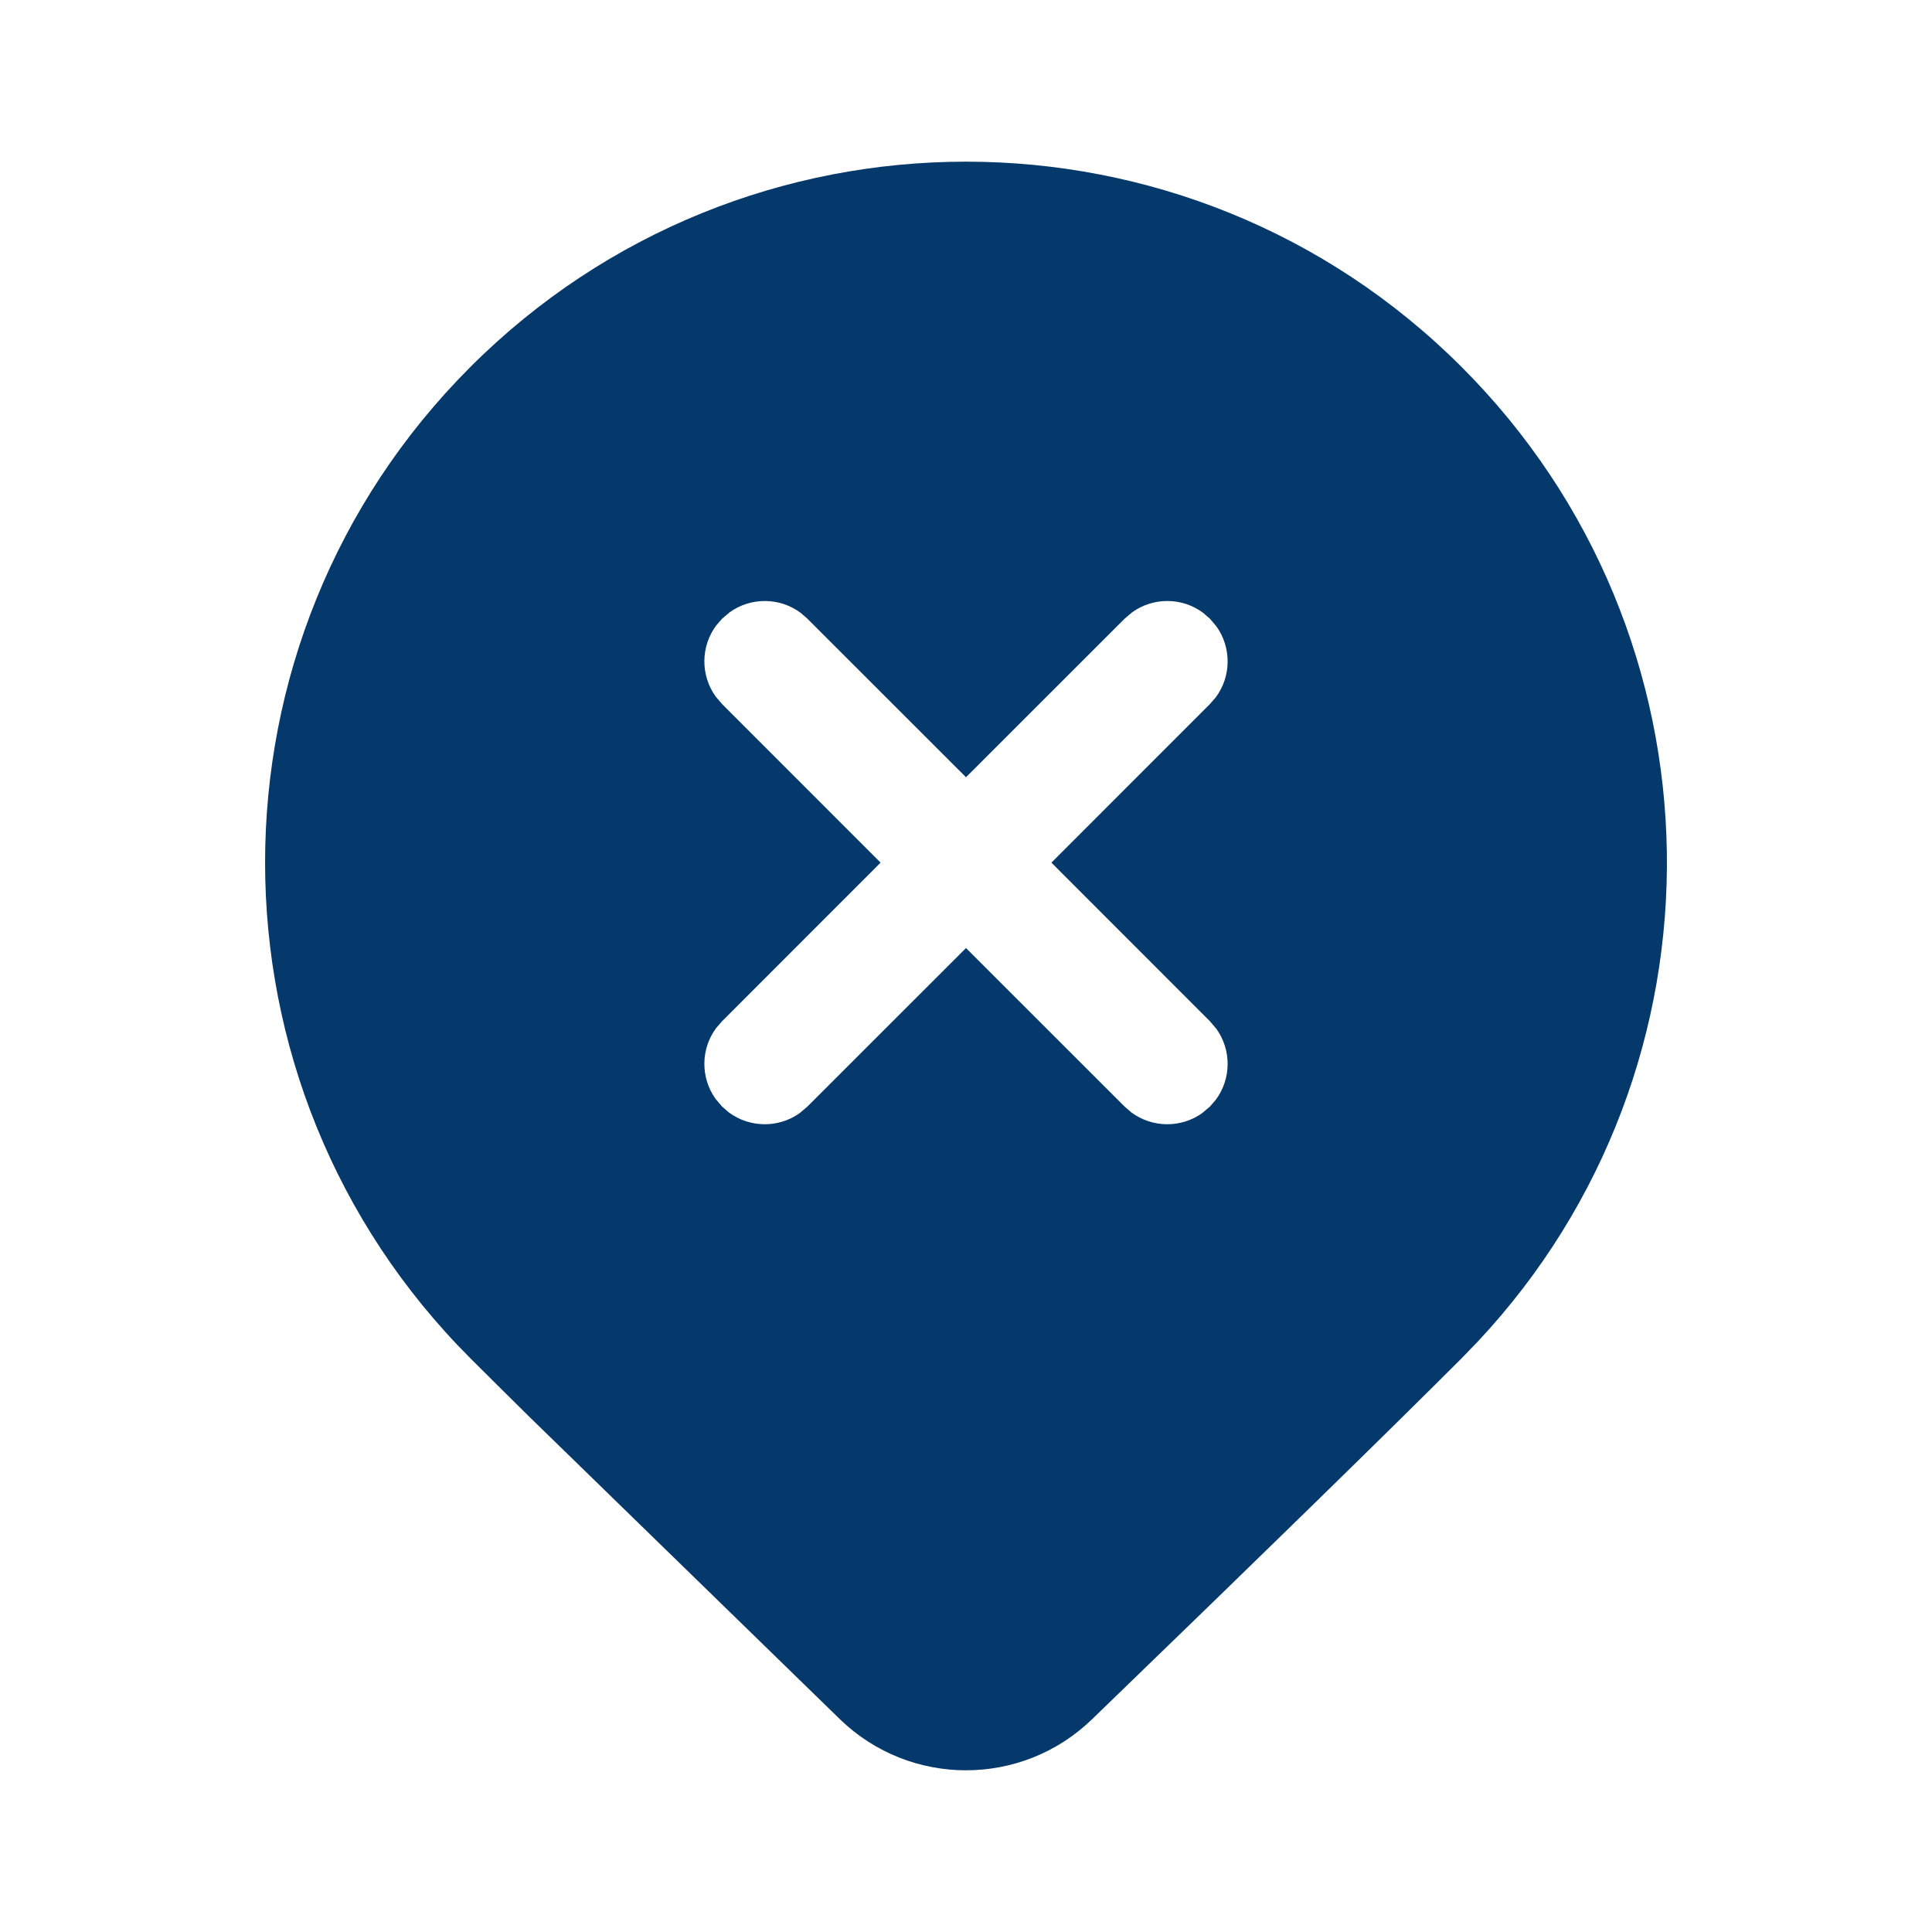 <?xml version="1.0" encoding="UTF-8" standalone="no"?>
<svg
   xmlns:dc="http://purl.org/dc/elements/1.1/"
   xmlns:cc="http://creativecommons.org/ns#"
   xmlns:rdf="http://www.w3.org/1999/02/22-rdf-syntax-ns#"
   xmlns:svg="http://www.w3.org/2000/svg"
   xmlns="http://www.w3.org/2000/svg"
   xmlns:sodipodi="http://sodipodi.sourceforge.net/DTD/sodipodi-0.dtd"
   xmlns:inkscape="http://www.inkscape.org/namespaces/inkscape"
   inkscape:version="1.0 (4035a4fb49, 2020-05-01)"
   sodipodi:docname="location-not-found.svg"
   id="svg9"
   version="1.1"
   viewBox="0 0 24 24"
   height="24px"
   width="24px">
  <defs
     id="defs13" />
  <sodipodi:namedview
     inkscape:current-layer="🔍-Product-Icons"
     inkscape:window-maximized="1"
     inkscape:window-y="-9"
     inkscape:window-x="-9"
     inkscape:cy="12"
     inkscape:cx="12"
     inkscape:zoom="34.583333"
     showgrid="false"
     id="namedview11"
     inkscape:window-height="1001"
     inkscape:window-width="1920"
     inkscape:pageshadow="2"
     inkscape:pageopacity="0"
     guidetolerance="10"
     gridtolerance="10"
     objecttolerance="10"
     borderopacity="1"
     bordercolor="#666666"
     pagecolor="#ffffff" />
  <!-- Uploaded to SVGRepo https://www.svgrepo.com -->
  <title
     id="title2">ic_fluent_location_not_found_24_filled</title>
  <desc
     id="desc4">Created with Sketch.</desc>
  <g
     fill-rule="evenodd"
     fill="none"
     stroke-width="1"
     stroke="none"
     id="🔍-Product-Icons">
    <g
       style="fill:#05386b;fill-opacity:1"
       fill-rule="nonzero"
       fill="#212121"
       id="ic_fluent_location_not_found_24_filled">
      <path
         style="fill:#05386b;fill-opacity:1"
         id="🎨Color"
         d="M5.843,4.559 C9.243,1.158 14.757,1.158 18.157,4.559 C21.489,7.891 21.556,13.253 18.357,16.666 L18.157,16.873 C17.242,17.788 15.712,19.283 13.564,21.359 C12.692,22.202 11.308,22.202 10.436,21.359 L6.586,17.61 C6.302,17.33 6.054,17.084 5.843,16.873 C2.443,13.472 2.443,7.959 5.843,4.559 Z M15.03,7.686 L14.946,7.613 C14.685,7.419 14.327,7.417 14.064,7.606 L13.97,7.686 L12,9.655 L10.03,7.686 L9.946,7.613 C9.685,7.419 9.327,7.417 9.064,7.606 L8.97,7.686 L8.897,7.77 C8.703,8.031 8.701,8.389 8.89,8.652 L8.97,8.746 L10.939,10.716 L8.97,12.686 L8.897,12.77 C8.703,13.031 8.701,13.389 8.89,13.652 L8.97,13.746 L9.054,13.819 C9.315,14.012 9.673,14.015 9.936,13.826 L10.03,13.746 L12,11.777 L13.97,13.746 L14.054,13.819 C14.315,14.012 14.673,14.015 14.936,13.826 L15.03,13.746 L15.103,13.662 C15.297,13.401 15.299,13.043 15.11,12.78 L15.03,12.686 L13.061,10.716 L15.03,8.746 L15.103,8.662 C15.297,8.401 15.299,8.043 15.11,7.78 L15.03,7.686 L14.946,7.613 L15.03,7.686 Z" />
    </g>
  </g>
</svg>
